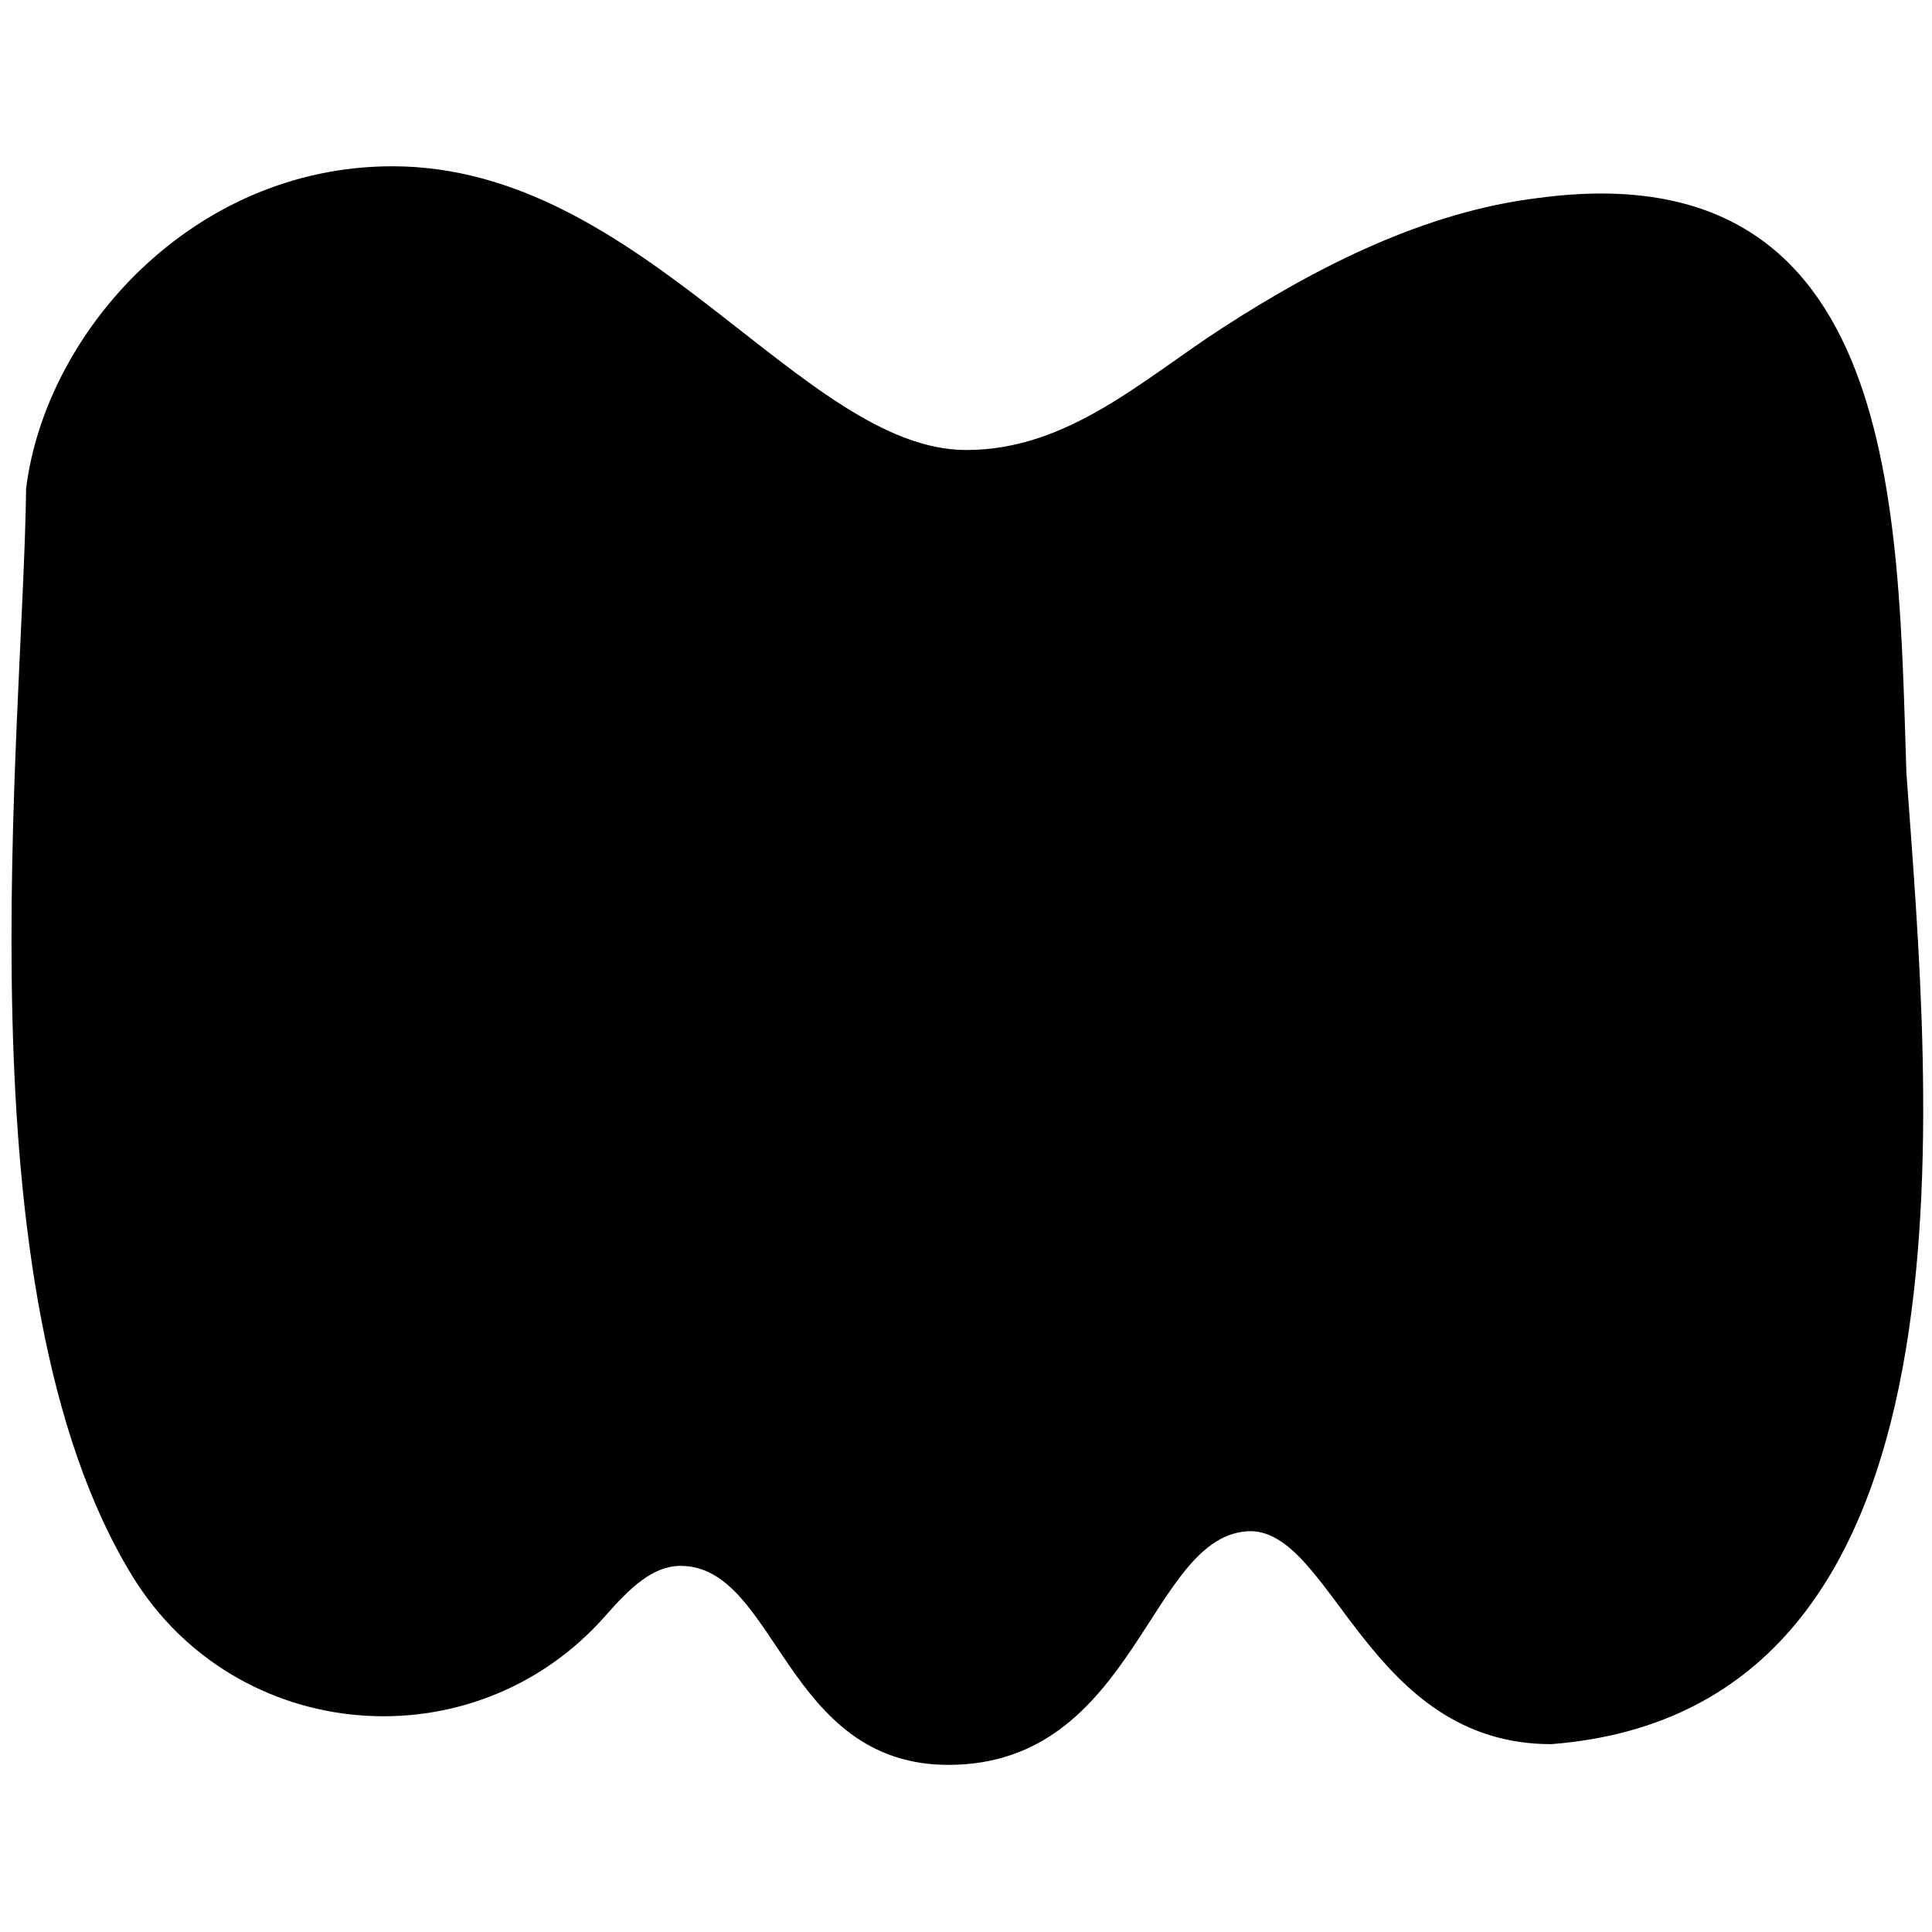 <svg id="Black" xmlns="http://www.w3.org/2000/svg" viewBox="0 0 651.97 651.97"><path d="M519.18,66.8c-38.17,4.6-74.51,23.06-106.5,43.75-27.1,17.51-52.25,41.31-86.62,41.31-55.13,0-109.16-95.75-193.61-95.75-67.56,0-117.11,56.05-123.64,108.74-1,82.45-23.27,270.58,35.82,366.95,35,57.1,115.35,63.76,159.63,13.51,8.38-9.52,15.91-16.81,25.34-16.9,32.63,0,35.08,67.16,90.43,67.16,63.72,0,67.69-78.51,102.05-78.87,27.73.4,39.91,71.88,101.4,71.88C672,577,651.23,370.84,643.33,260.8,640.47,173.24,641.58,50.35,519.18,66.8Z"/></svg>